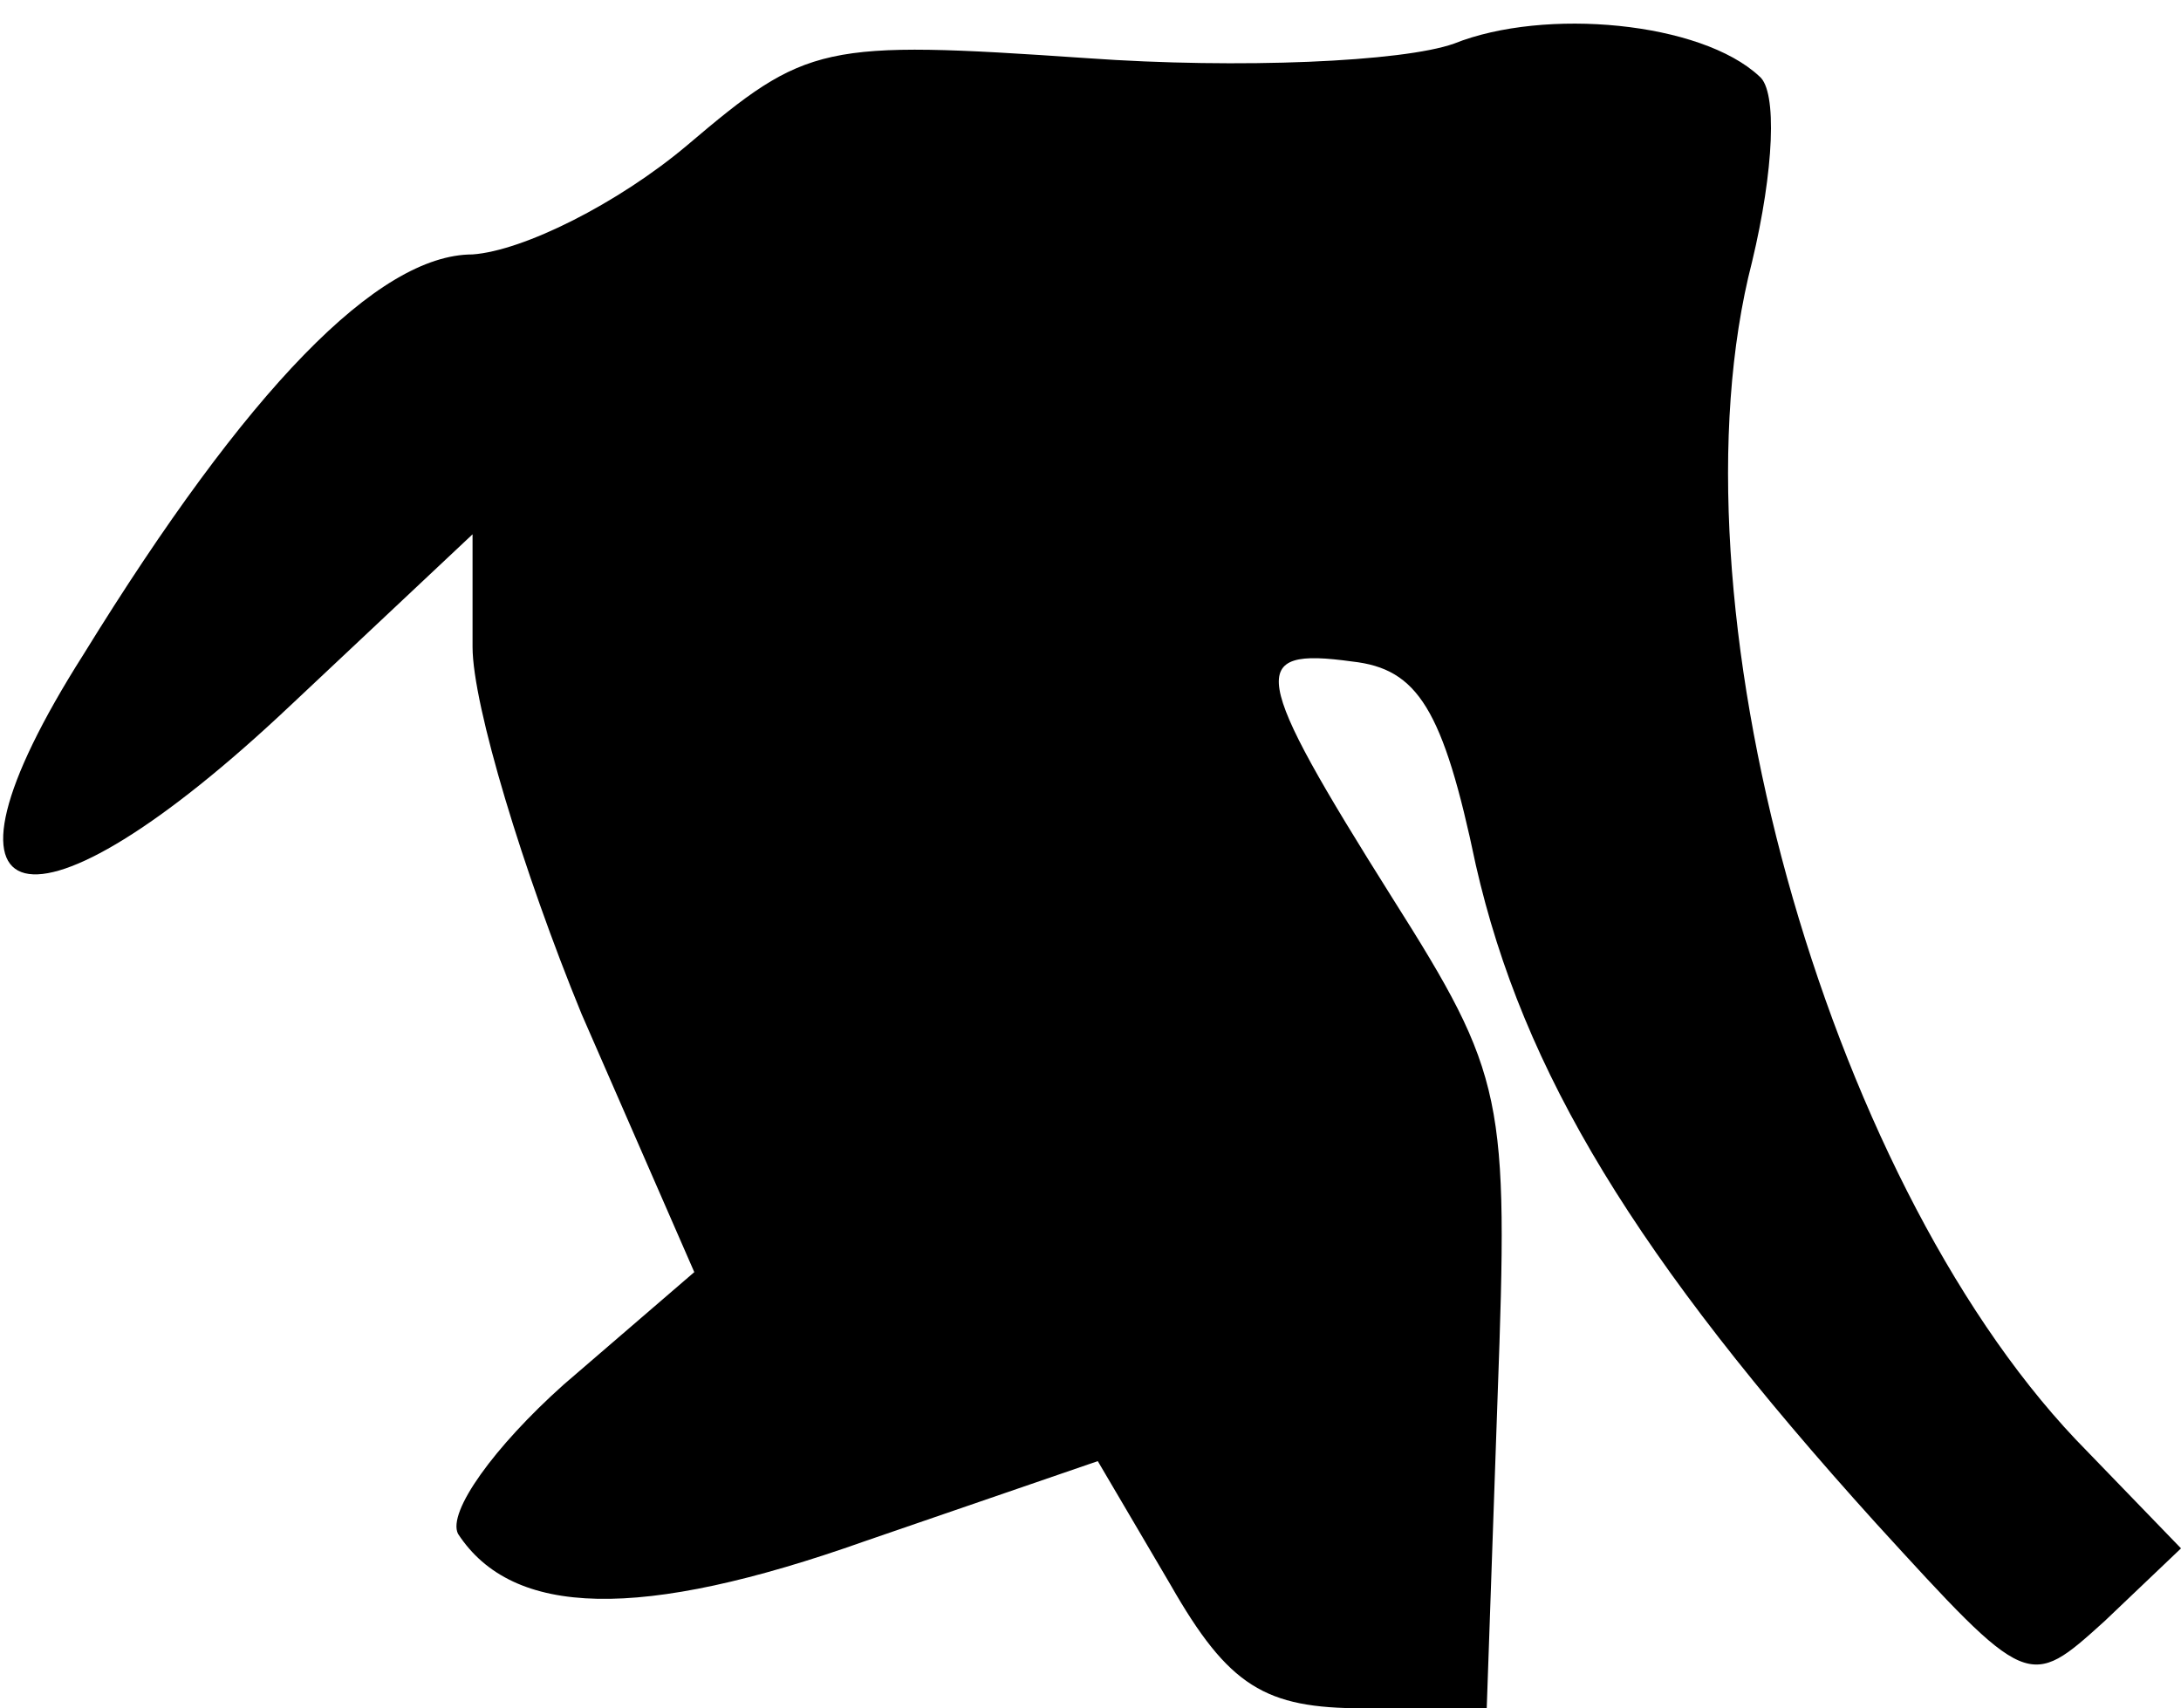 <?xml version="1.0" standalone="no"?>
<!DOCTYPE svg PUBLIC "-//W3C//DTD SVG 20010904//EN"
 "http://www.w3.org/TR/2001/REC-SVG-20010904/DTD/svg10.dtd">
<svg version="1.0" xmlns="http://www.w3.org/2000/svg"
 width="60pt" height="47pt" viewBox="0 0 60 47"
 preserveAspectRatio="xMidYMid meet">
<g transform="translate(0,47) scale(0.1,-0.1)"
fill="#000000" stroke="none">
<path fill="#000000" stroke="none" d="M400 458 c-14 -5 -59 -7 -101 -4 -73 5
-77 4 -110 -24 -19 -16 -45 -29 -59 -30 -26 0 -62 -37 -107 -110 -47 -74 -15
-82 57 -14 l50 47 0 -31 c0 -16 14 -62 30 -101 l31 -71 -36 -31 c-19 -17 -32
-35 -29 -41 15 -23 50 -24 112 -2 l64 22 20 -34 c16 -28 26 -34 53 -34 l34 0
3 86 c3 82 2 88 -29 137 -39 62 -40 69 -11 65 18 -2 25 -13 34 -56 13 -57 44
-108 110 -181 42 -46 42 -46 63 -27 l21 20 -29 30 c-69 73 -113 231 -89 324 6
25 7 47 2 51 -16 15 -59 19 -84 9z"/>
</g>
</svg>
